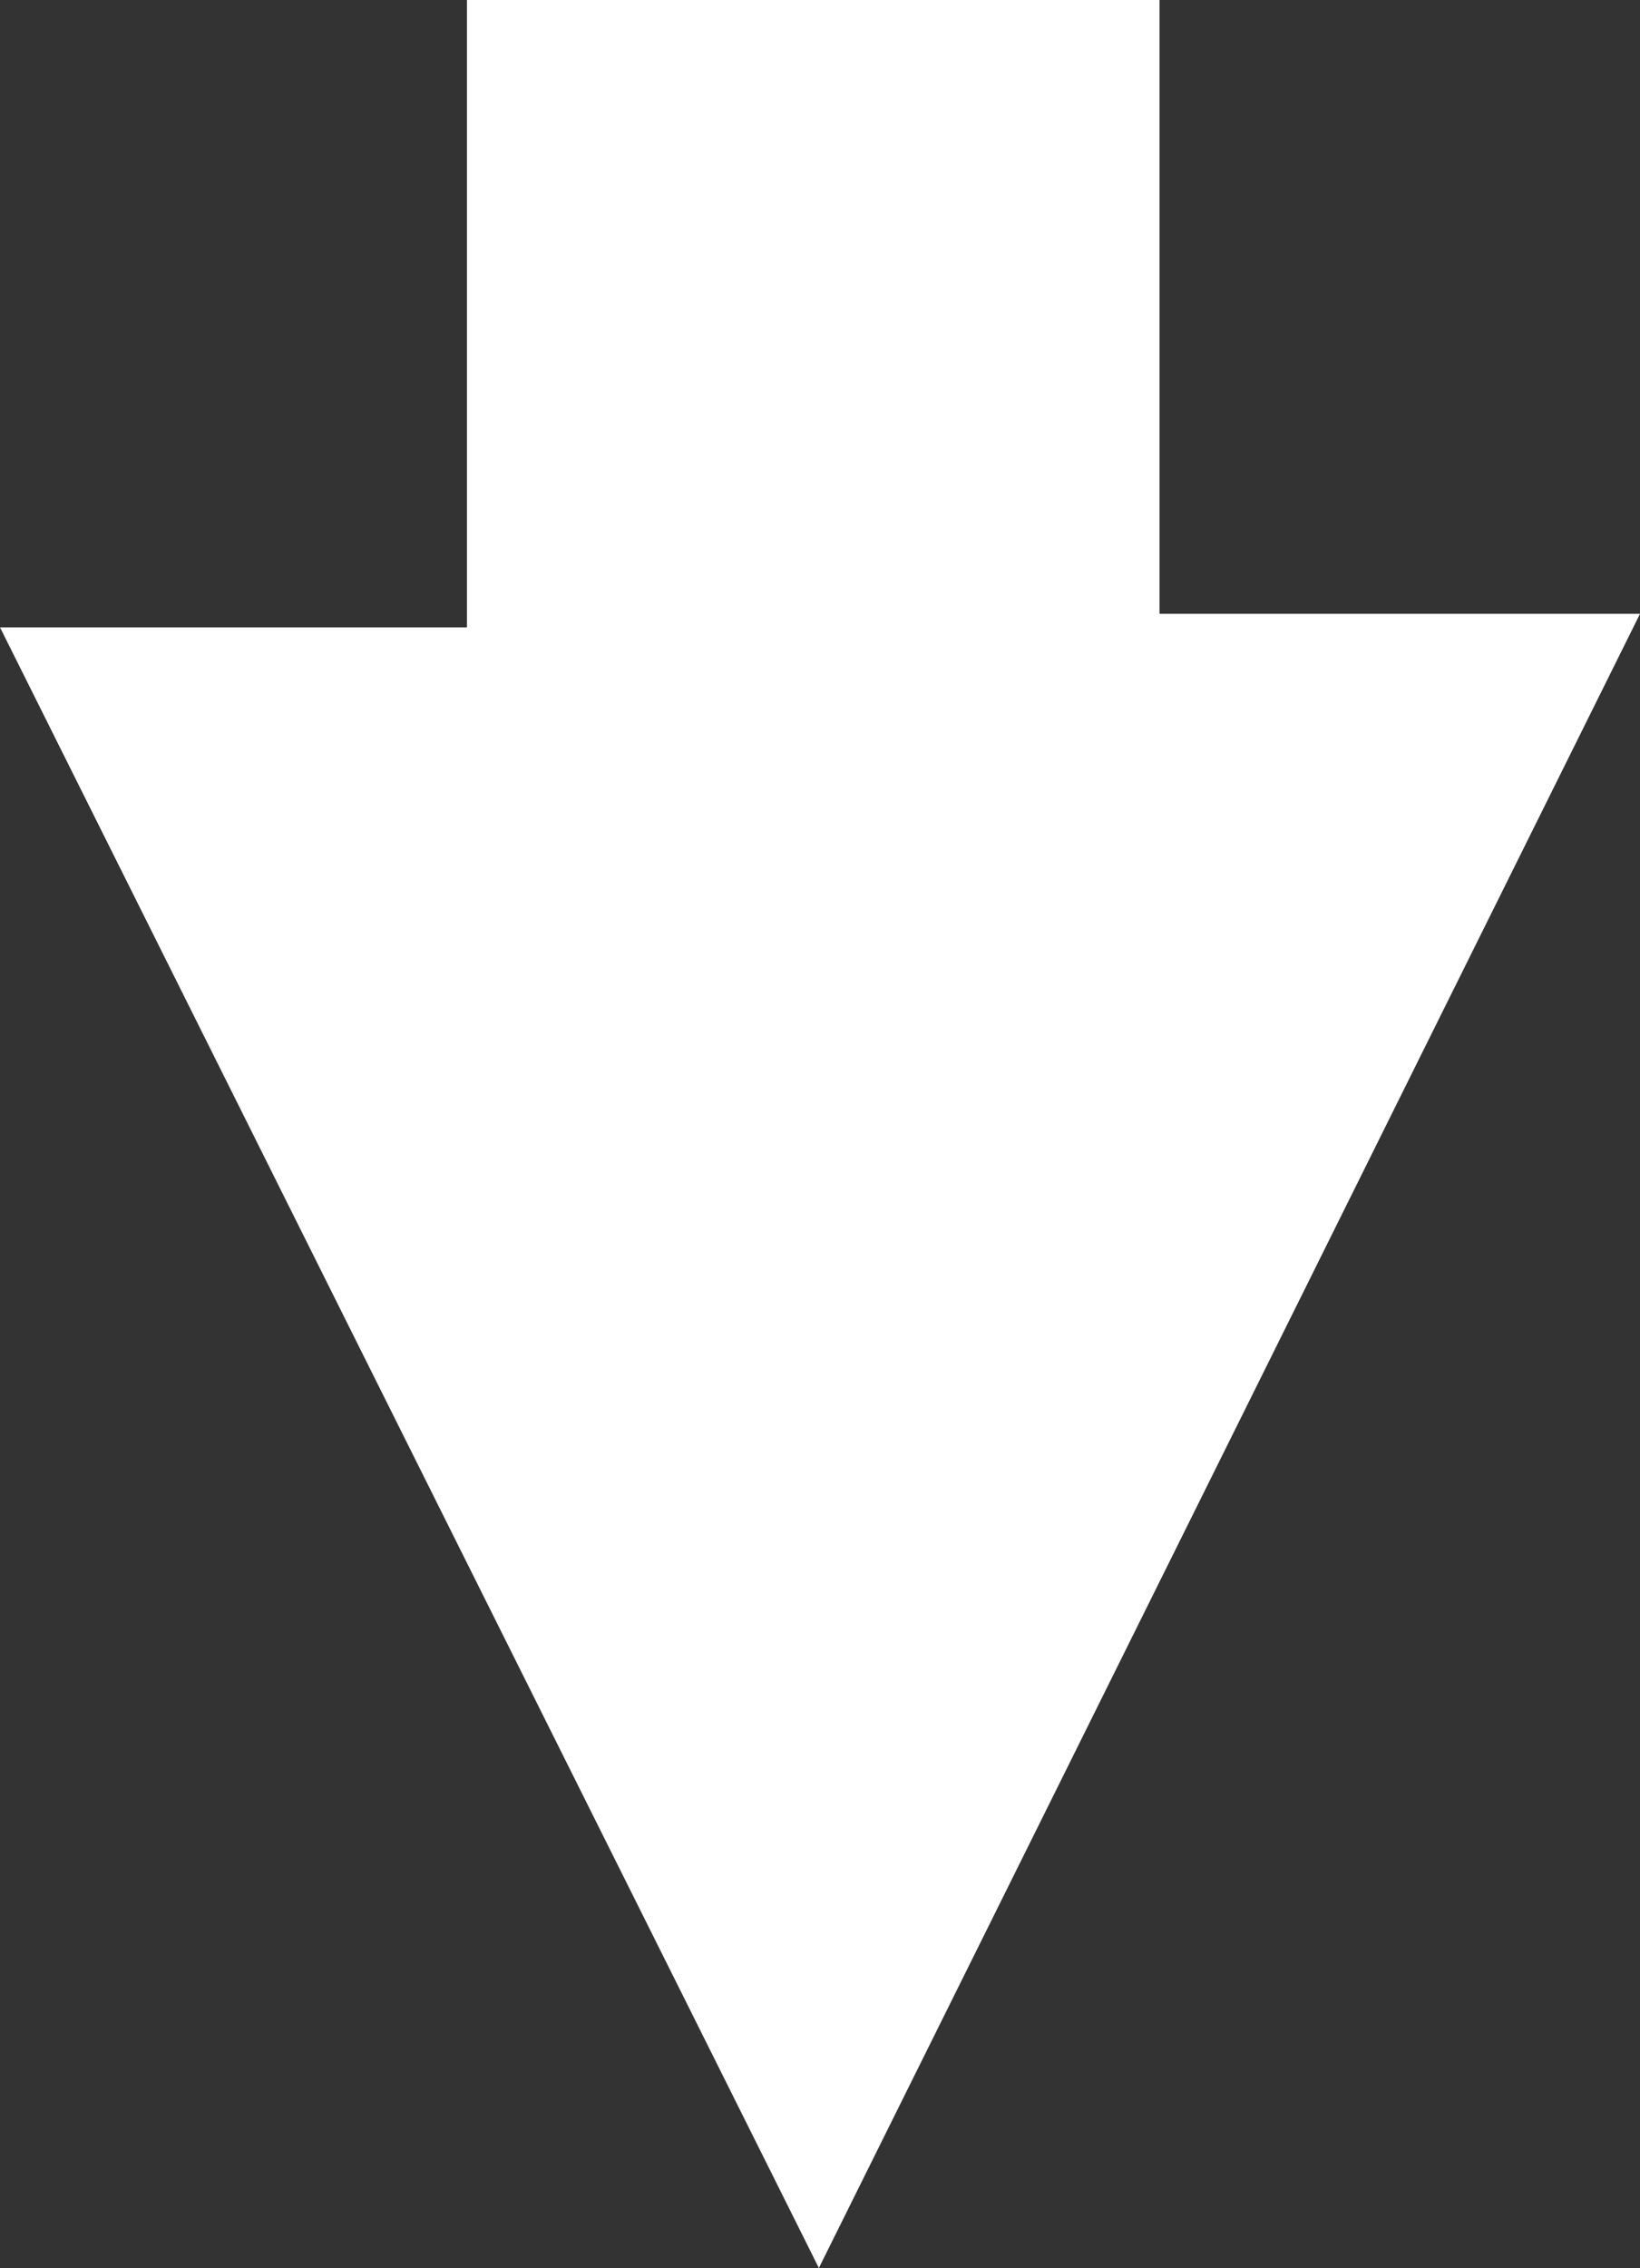 <svg xmlns="http://www.w3.org/2000/svg" viewBox="0 0 72.7 100.5"><rect x="0" y="0" width="72.7" height="100.5" fill="#333333" stroke="none"/><path fill-rule="evenodd" clip-rule="evenodd" fill="#fff" d="M51.4 0v27.2h21.3l-36.4 73.3L0 27.8h20.7V0z"/></svg>